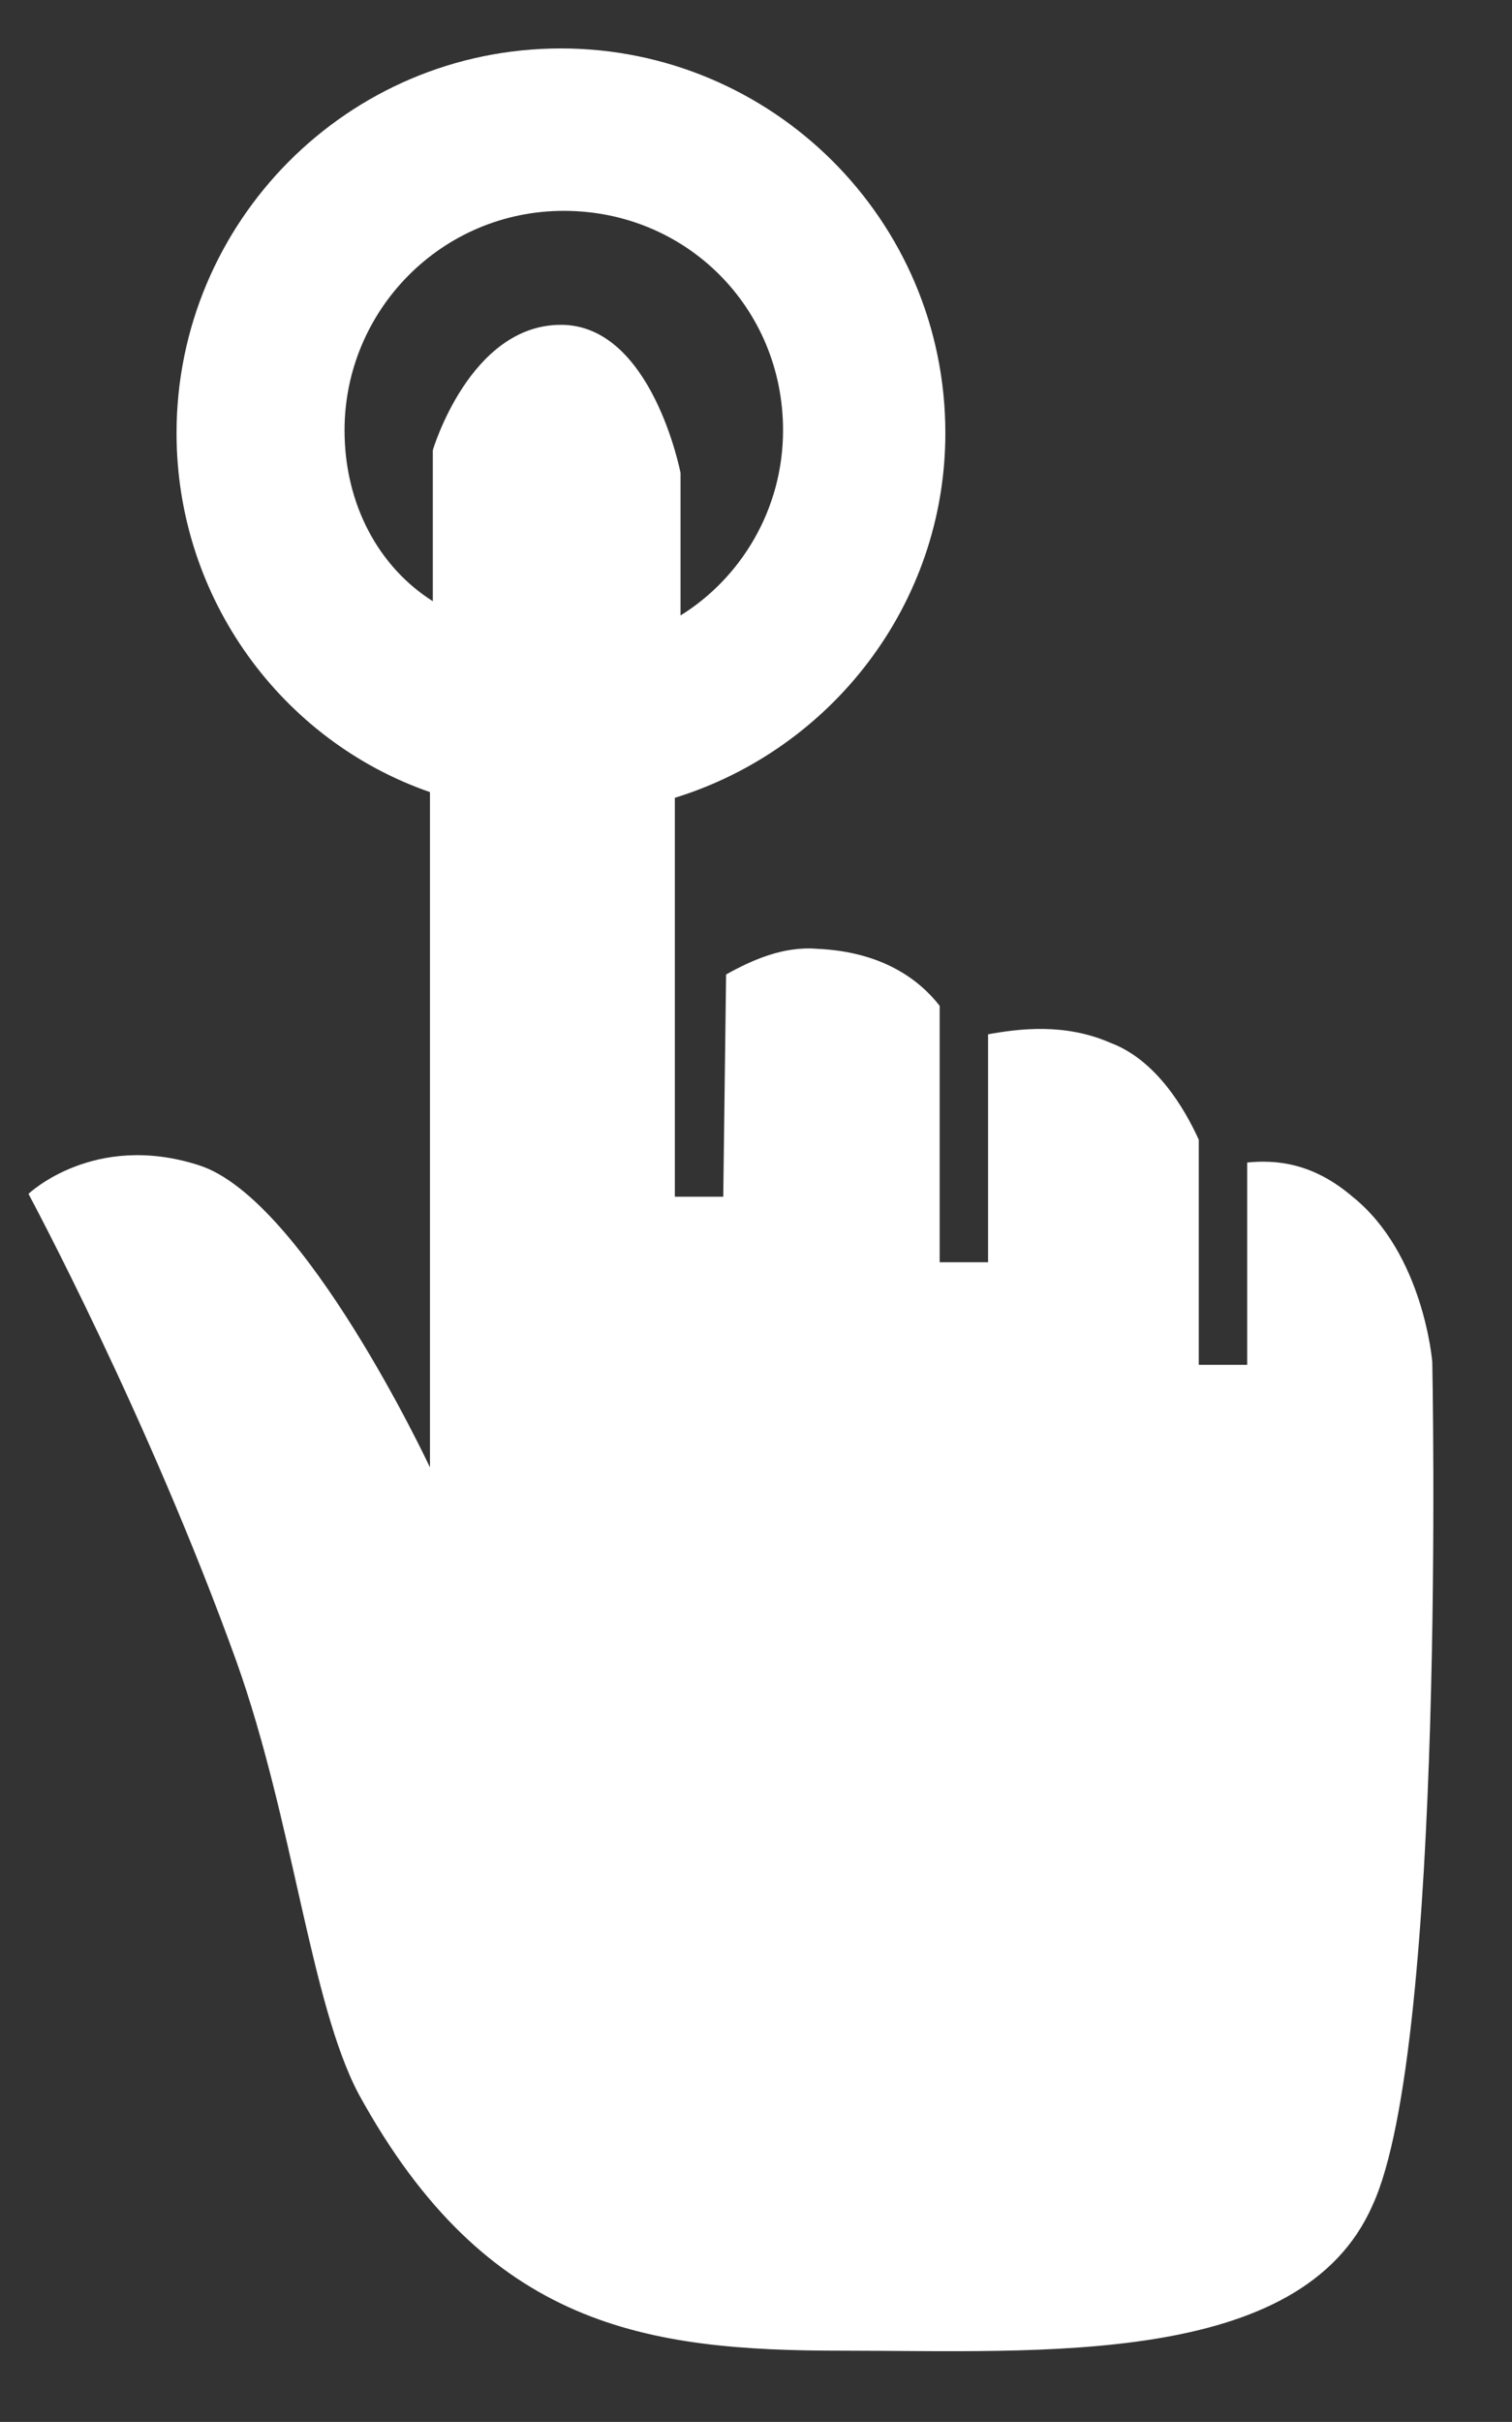<?xml version="1.0" encoding="utf-8"?>
<!-- Generator: Adobe Illustrator 19.1.0, SVG Export Plug-In . SVG Version: 6.00 Build 0)  -->
<svg version="1.1" id="Layer_1" xmlns="http://www.w3.org/2000/svg" xmlns:xlink="http://www.w3.org/1999/xlink" x="0px" y="0px"
	 viewBox="0 0 53.1 85" style="enable-background:new 0 0 53.1 85;" xml:space="preserve">
<rect x="0" y="0" width="53.1" height="85" fill="#333333" stroke="none"/>
<style type="text/css">
	.st0{fill:#FFFFFF;}
</style>
<g>
	<g>
		<path class="st0" d="M50.3,47.8c0,0-0.3-3.8-2.8-5.8c-1.4-1.2-2.7-1.3-3.7-1.2v7.1h-1.7V40c-0.5-1.1-1.5-2.8-3.1-3.4
			c-1.6-0.7-3.2-0.5-4.3-0.3v8h-1.7v-9c-0.7-0.9-2-1.9-4.3-2c-1.2-0.1-2.3,0.4-3.2,0.9L25.4,42h-1.7l0-14c5.5-1.7,9.5-6.8,9.5-12.8
			c0-7.5-6.1-13.5-13.5-13.5c-7.5,0-13.5,6.1-13.5,13.5c0,5.8,3.7,10.8,8.9,12.6v23.7c0,0-4.4-9.4-8.1-10.6c-3.7-1.2-6,1-6,1
			s4.2,7.8,7.3,16.4c2,5.6,2.6,12,4.3,15.2c4.5,8.2,10.1,9,17,9s16.1,0.6,18.6-5.1C50.8,71.8,50.3,47.8,50.3,47.8L50.3,47.8z
			 M12.1,15.1c0-4.2,3.4-7.7,7.7-7.7c4.3,0,7.7,3.4,7.7,7.7c0,2.8-1.5,5.2-3.6,6.5l0-5c0,0-1-5.2-4.2-5.2c-3.2,0-4.5,4.4-4.5,4.4
			v5.3C13.3,19.9,12.1,17.7,12.1,15.1L12.1,15.1z M12.1,15.1"/>
	</g>
</g>
</svg>
